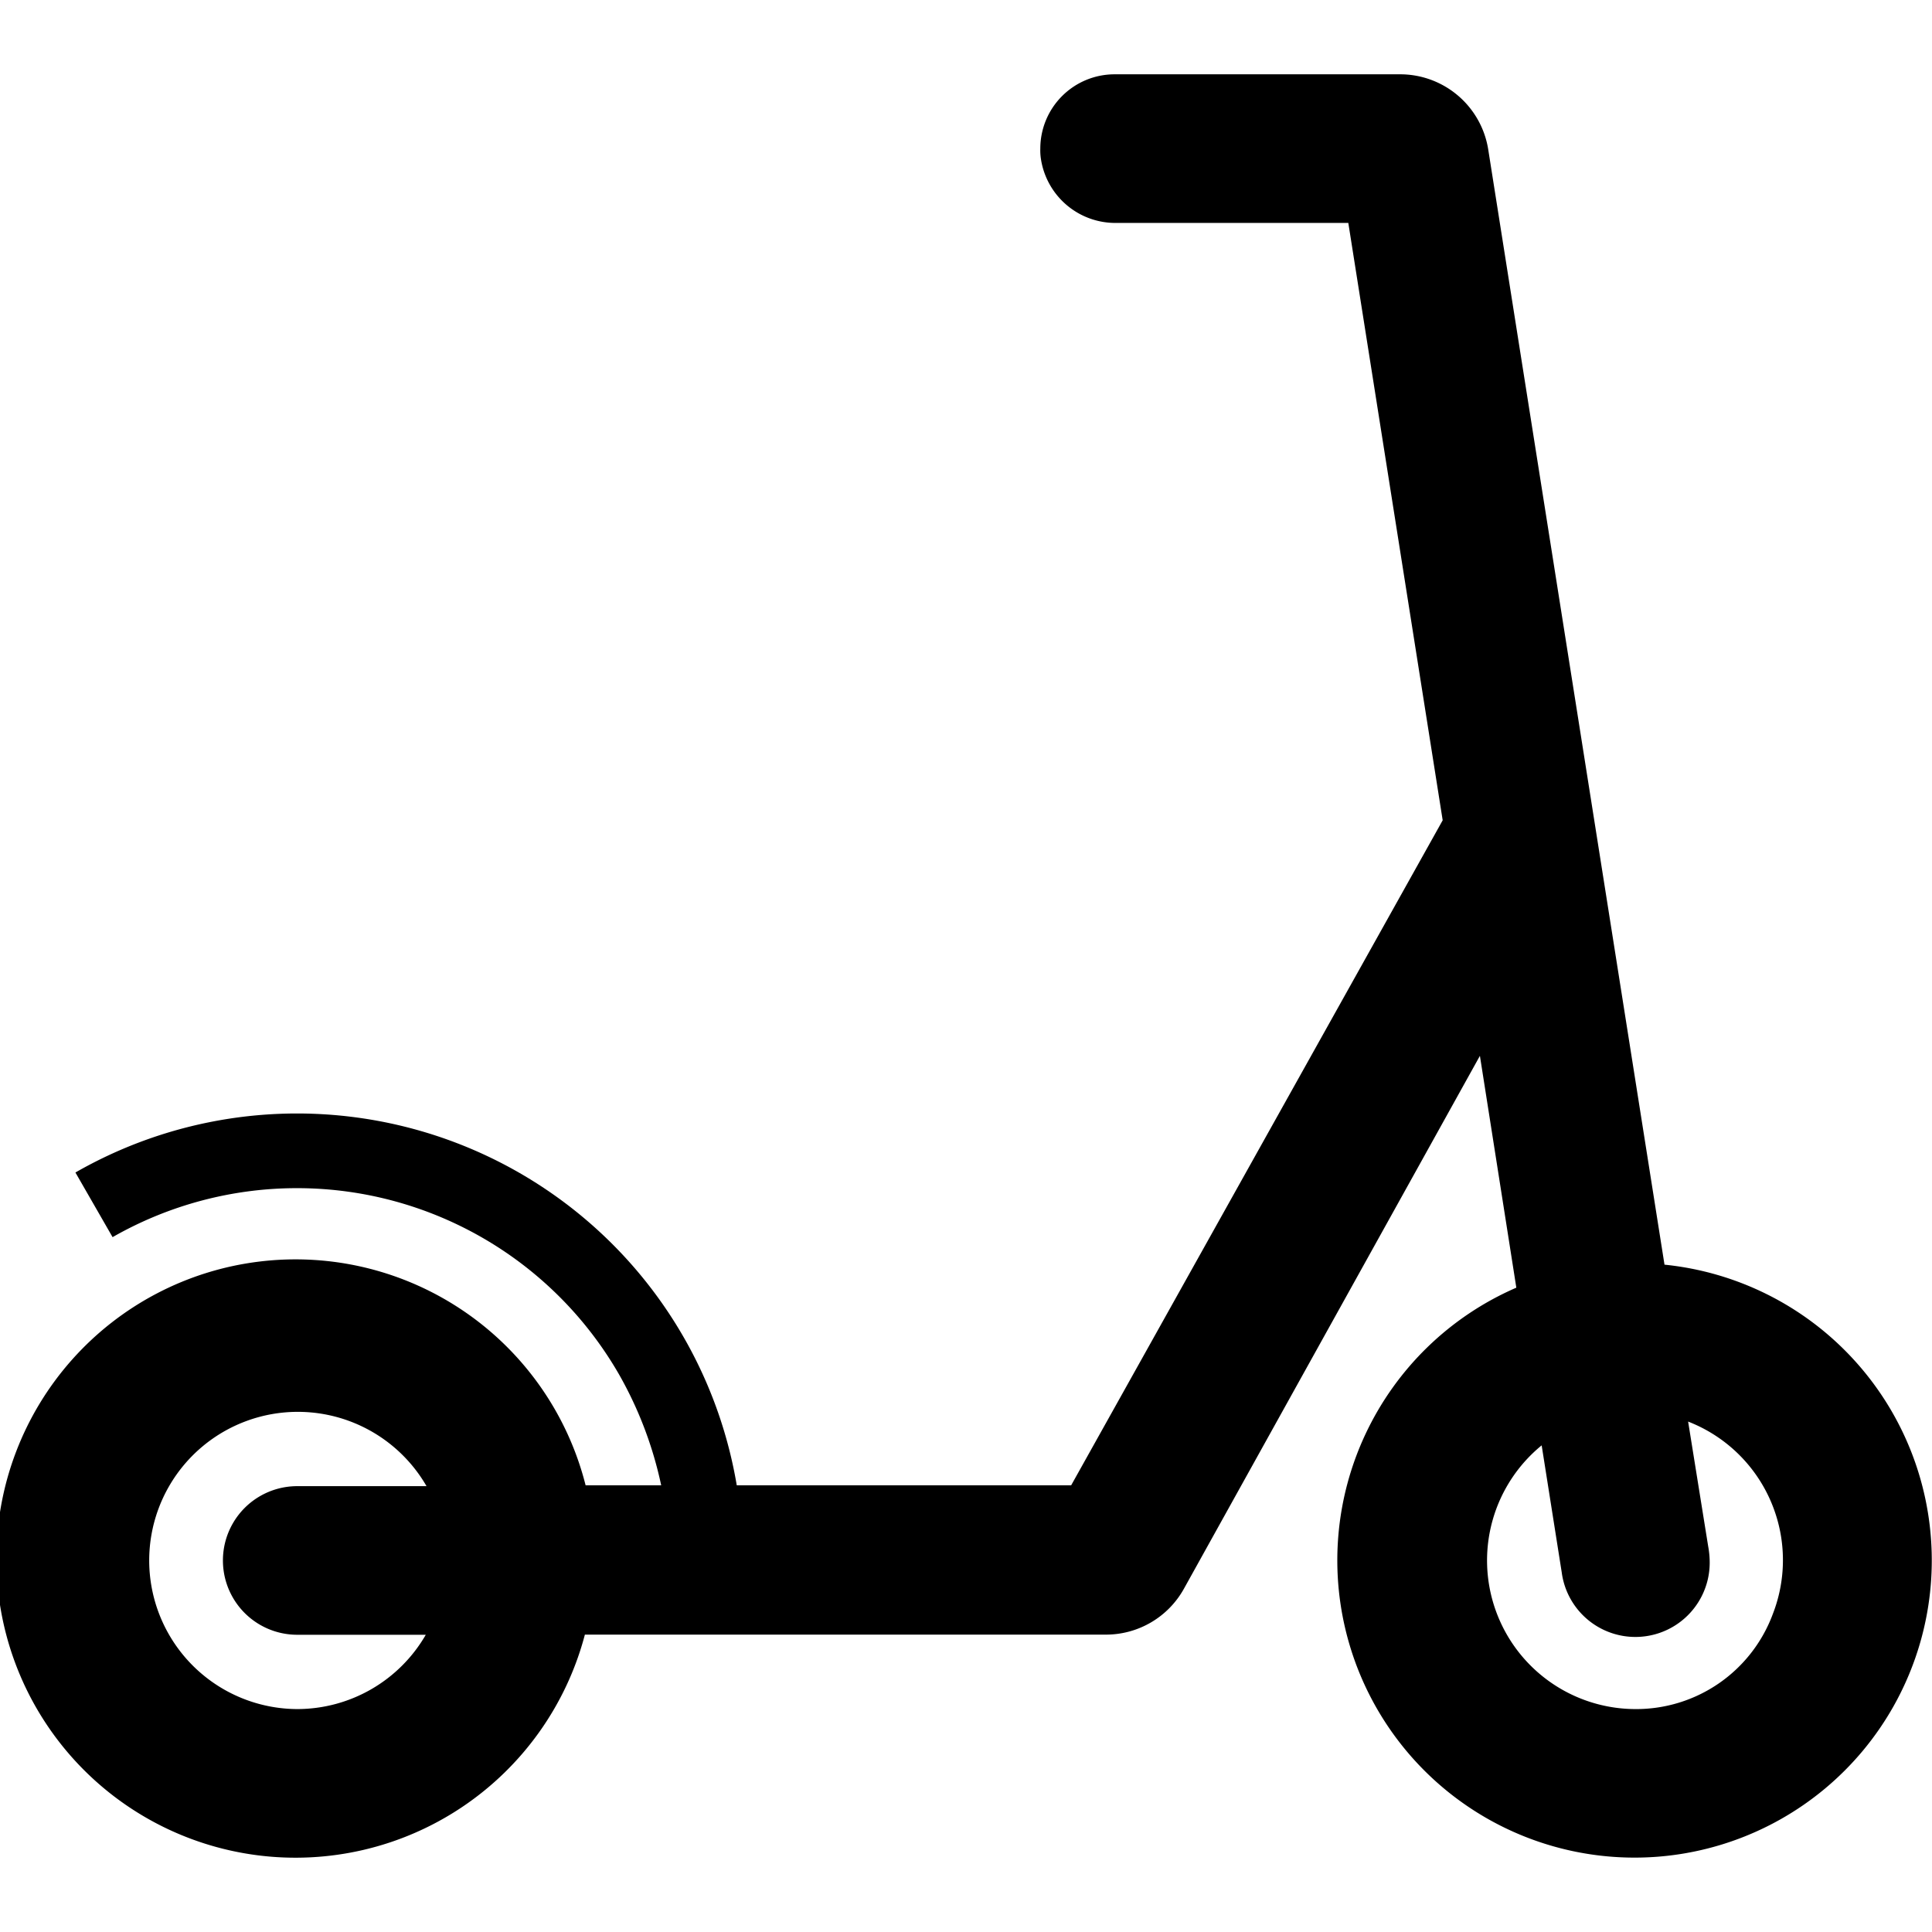 <svg id="a6ce2f17-953f-43f5-b459-207356012d72" data-name="Blue" xmlns="http://www.w3.org/2000/svg" viewBox="0 0 260 260"><path d="M224,170.19l-23.71-150A12,12,0,0,0,188.35,10H150a10,10,0,0,0-10,10,7.57,7.57,0,0,0,.1,1.5A10.14,10.14,0,0,0,150.34,30h31.11l12.7,80.39-50,89.5h-45a60,60,0,0,0-89-42.1l5,8.7a50,50,0,0,1,68.23,18.6,52,52,0,0,1,5.6,14.8H78.81a40.26,40.26,0,1,0-.1,20.09h70.13a12,12,0,0,0,10.5-6.2l39.82-71.69,4.9,31.2a40,40,0,1,0,19.91-3.1ZM40,230A20,20,0,1,1,57.4,200H40a10,10,0,1,0,0,20H57.3A20,20,0,0,1,40,230Zm180.07,0a20,20,0,0,1-12.6-35.49l2.7,17.09a10,10,0,0,0,19.91-1.6,12.25,12.25,0,0,0-.2-1.9l-2.7-16.79a20,20,0,0,1,11.4,25.89A19.61,19.61,0,0,1,220.06,230Z"/></svg>